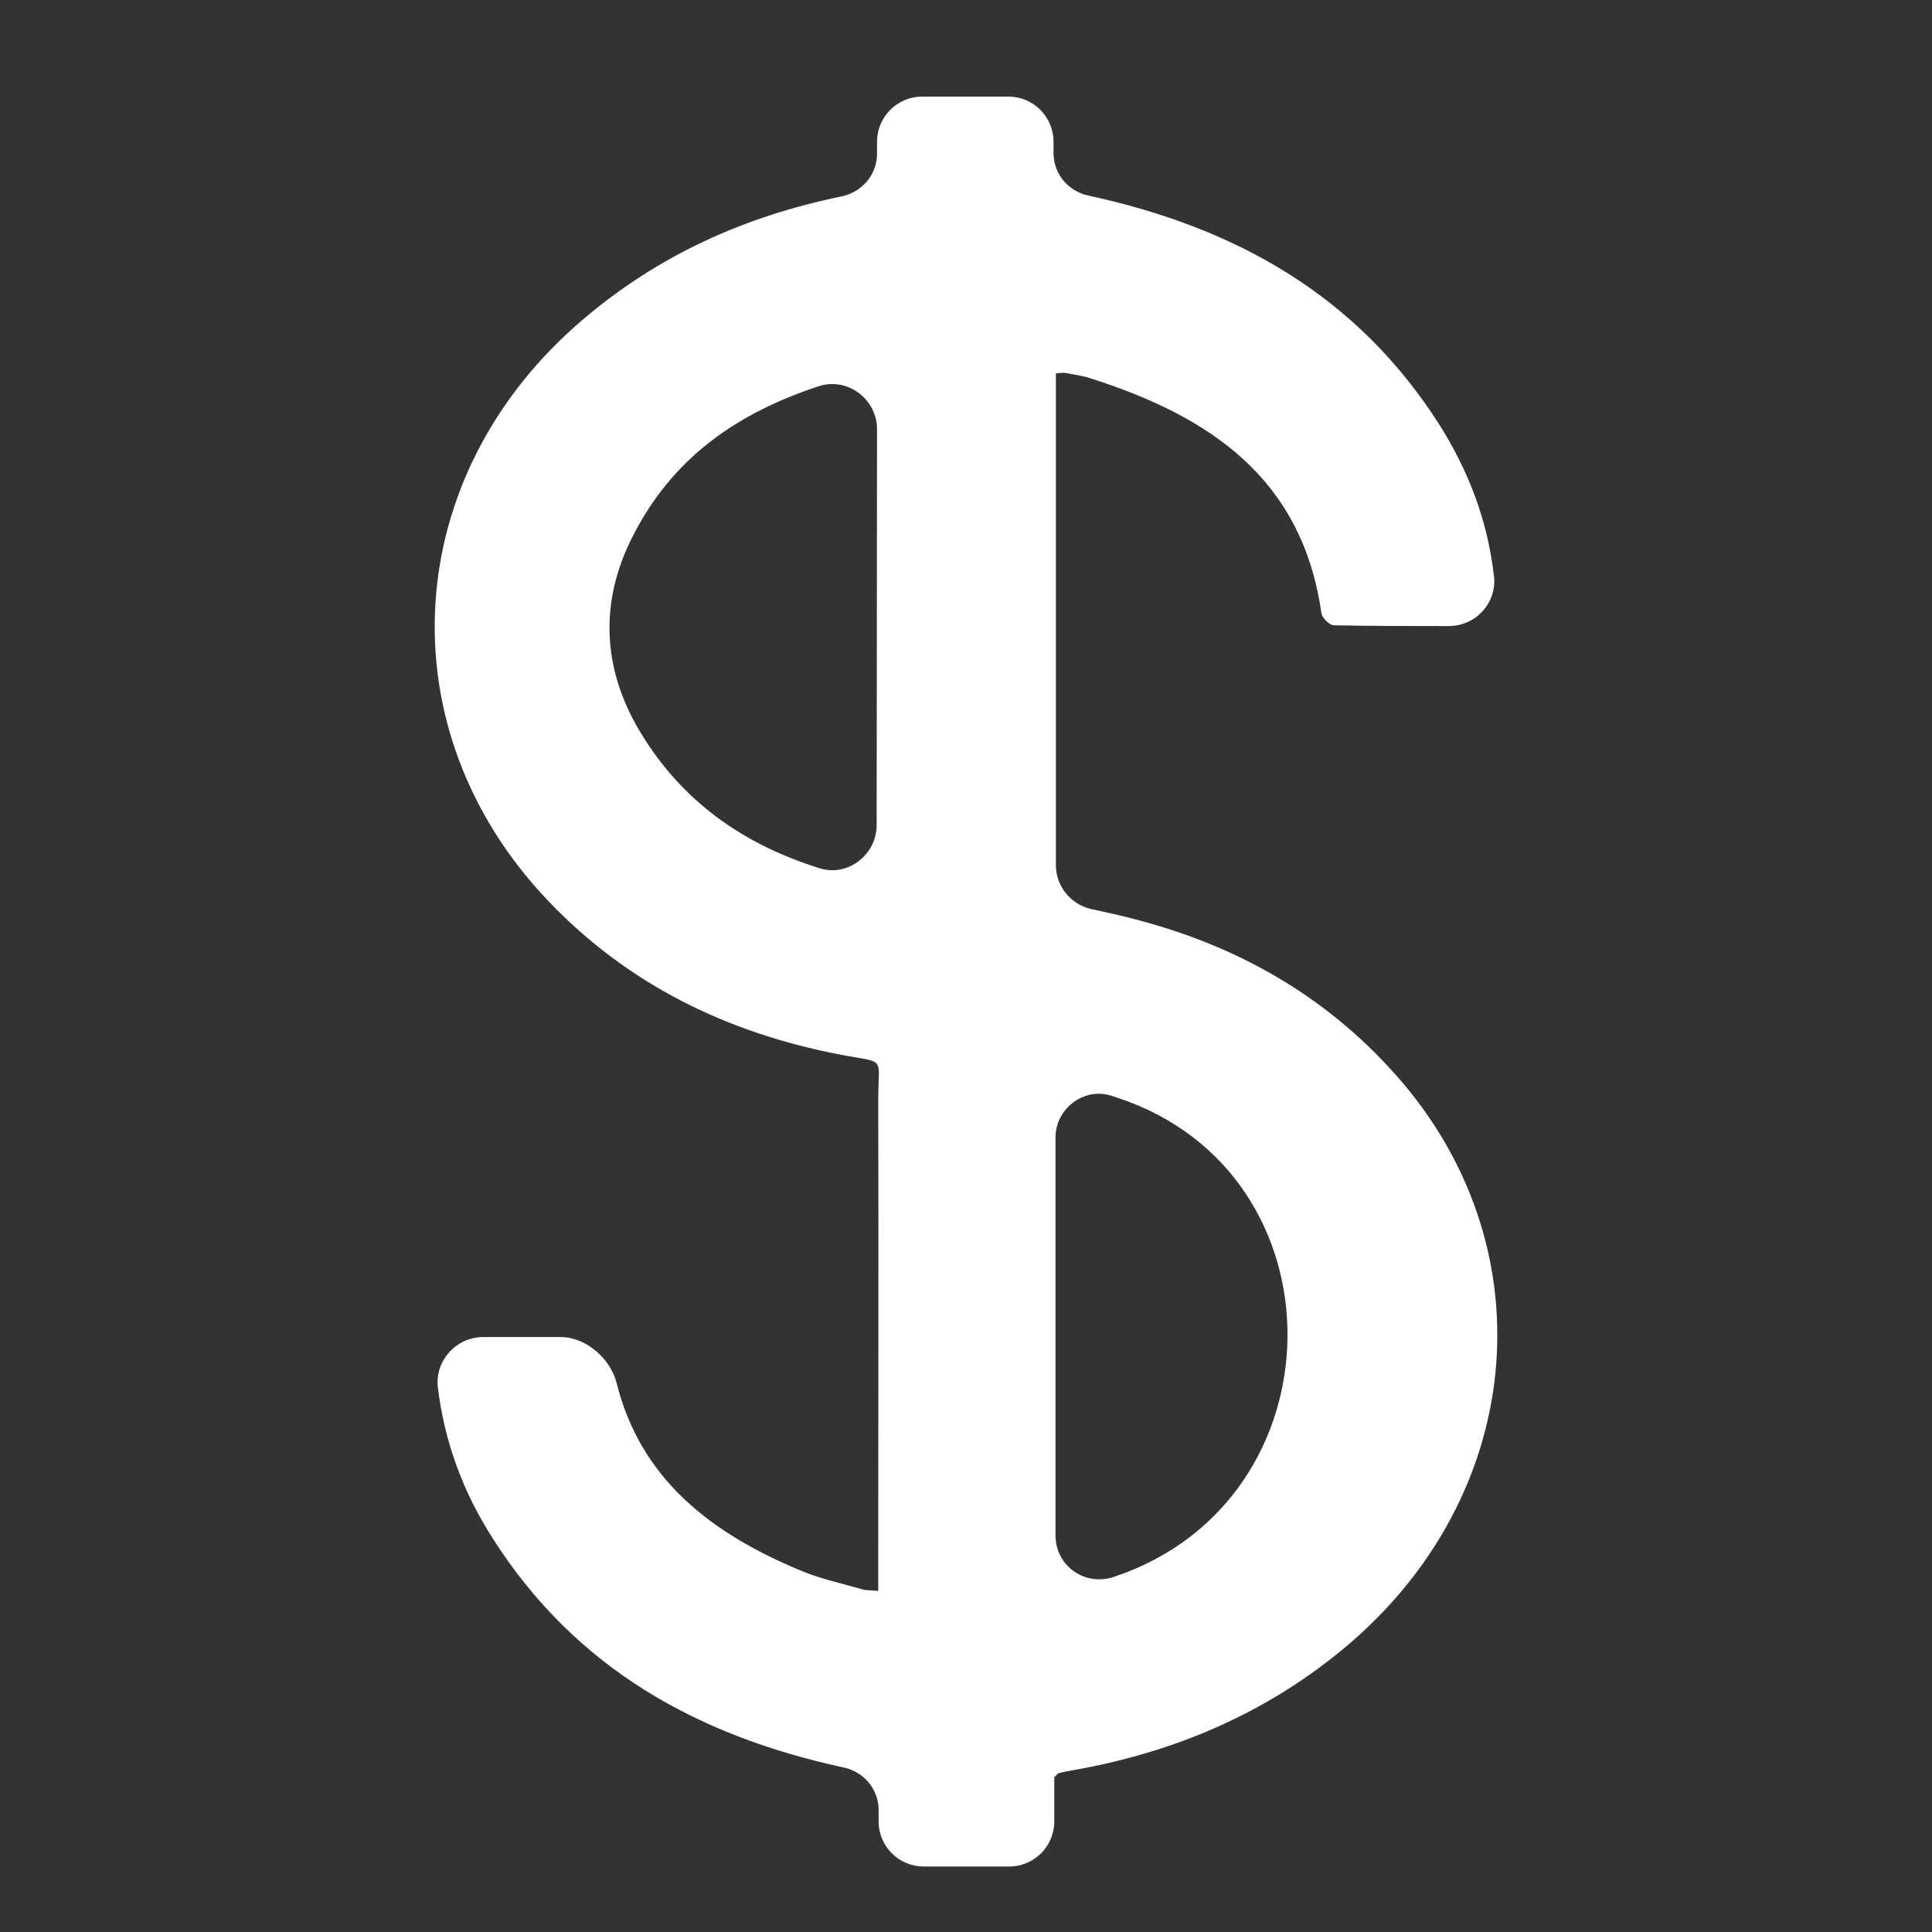 <svg width="40" height="40" viewBox="0 0 40 40" fill="none" xmlns="http://www.w3.org/2000/svg">
<rect x="0" y="0" width="40" height="40" fill="#333333" stroke="none"/>
<path d="M18.183 32.938C18.183 32.696 18.183 32.503 18.183 32.302C18.183 29.131 18.191 25.952 18.183 22.781C18.183 21.839 18.368 22.024 17.378 21.831C15.044 21.38 12.999 20.382 11.35 18.652C7.953 15.087 8.275 9.831 12.082 6.604C13.635 5.284 15.414 4.479 17.418 4.068C17.845 3.98 18.158 3.618 18.158 3.183V2.934C18.158 2.419 18.577 2 19.092 2H20.879C21.394 2 21.812 2.419 21.812 2.934V3.167C21.812 3.602 22.118 3.964 22.545 4.052C25.555 4.704 28.082 6.097 29.796 8.785C30.408 9.751 30.802 10.789 30.931 11.932C30.995 12.479 30.553 12.962 29.997 12.962C29.193 12.962 28.404 12.962 27.615 12.946C27.527 12.946 27.374 12.793 27.358 12.696C26.963 9.895 25.032 8.616 22.585 7.835C22.416 7.779 22.239 7.755 22.062 7.722C22.014 7.714 21.957 7.722 21.861 7.73V17.912C21.861 18.346 22.166 18.724 22.593 18.821C22.915 18.893 23.237 18.958 23.551 19.046C25.724 19.618 27.583 20.704 29.048 22.427C32.042 25.968 31.543 30.982 27.889 34.073C26.231 35.473 24.307 36.286 22.183 36.656C22.094 36.672 22.006 36.688 21.917 36.713C21.901 36.713 21.893 36.737 21.828 36.793V37.711C21.828 38.226 21.41 38.644 20.895 38.644H19.124C18.609 38.644 18.191 38.226 18.191 37.711V37.477C18.191 37.042 17.885 36.68 17.458 36.592C14.448 35.94 11.921 34.548 10.207 31.859C9.587 30.894 9.201 29.855 9.064 28.712C9.007 28.165 9.45 27.682 10.005 27.682C10.545 27.682 11.076 27.682 11.607 27.682C12.13 27.682 12.637 28.125 12.766 28.632C13.265 30.636 14.746 31.771 16.645 32.544C17.024 32.696 17.434 32.785 17.828 32.898C17.909 32.93 18.006 32.922 18.183 32.938ZM18.158 8.889C18.158 8.262 17.547 7.803 16.951 7.996C15.293 8.543 13.933 9.453 13.096 11.111C12.412 12.455 12.468 13.823 13.233 15.119C14.118 16.608 15.406 17.485 16.967 17.976C17.555 18.161 18.15 17.694 18.15 17.083L18.158 8.889ZM23.06 32.648C27.808 31.071 27.881 24.278 23.124 22.724C23.084 22.708 23.044 22.7 23.003 22.684C22.432 22.507 21.853 22.958 21.853 23.553V31.787C21.853 32.423 22.464 32.849 23.06 32.648Z" fill="white"/>
</svg>
